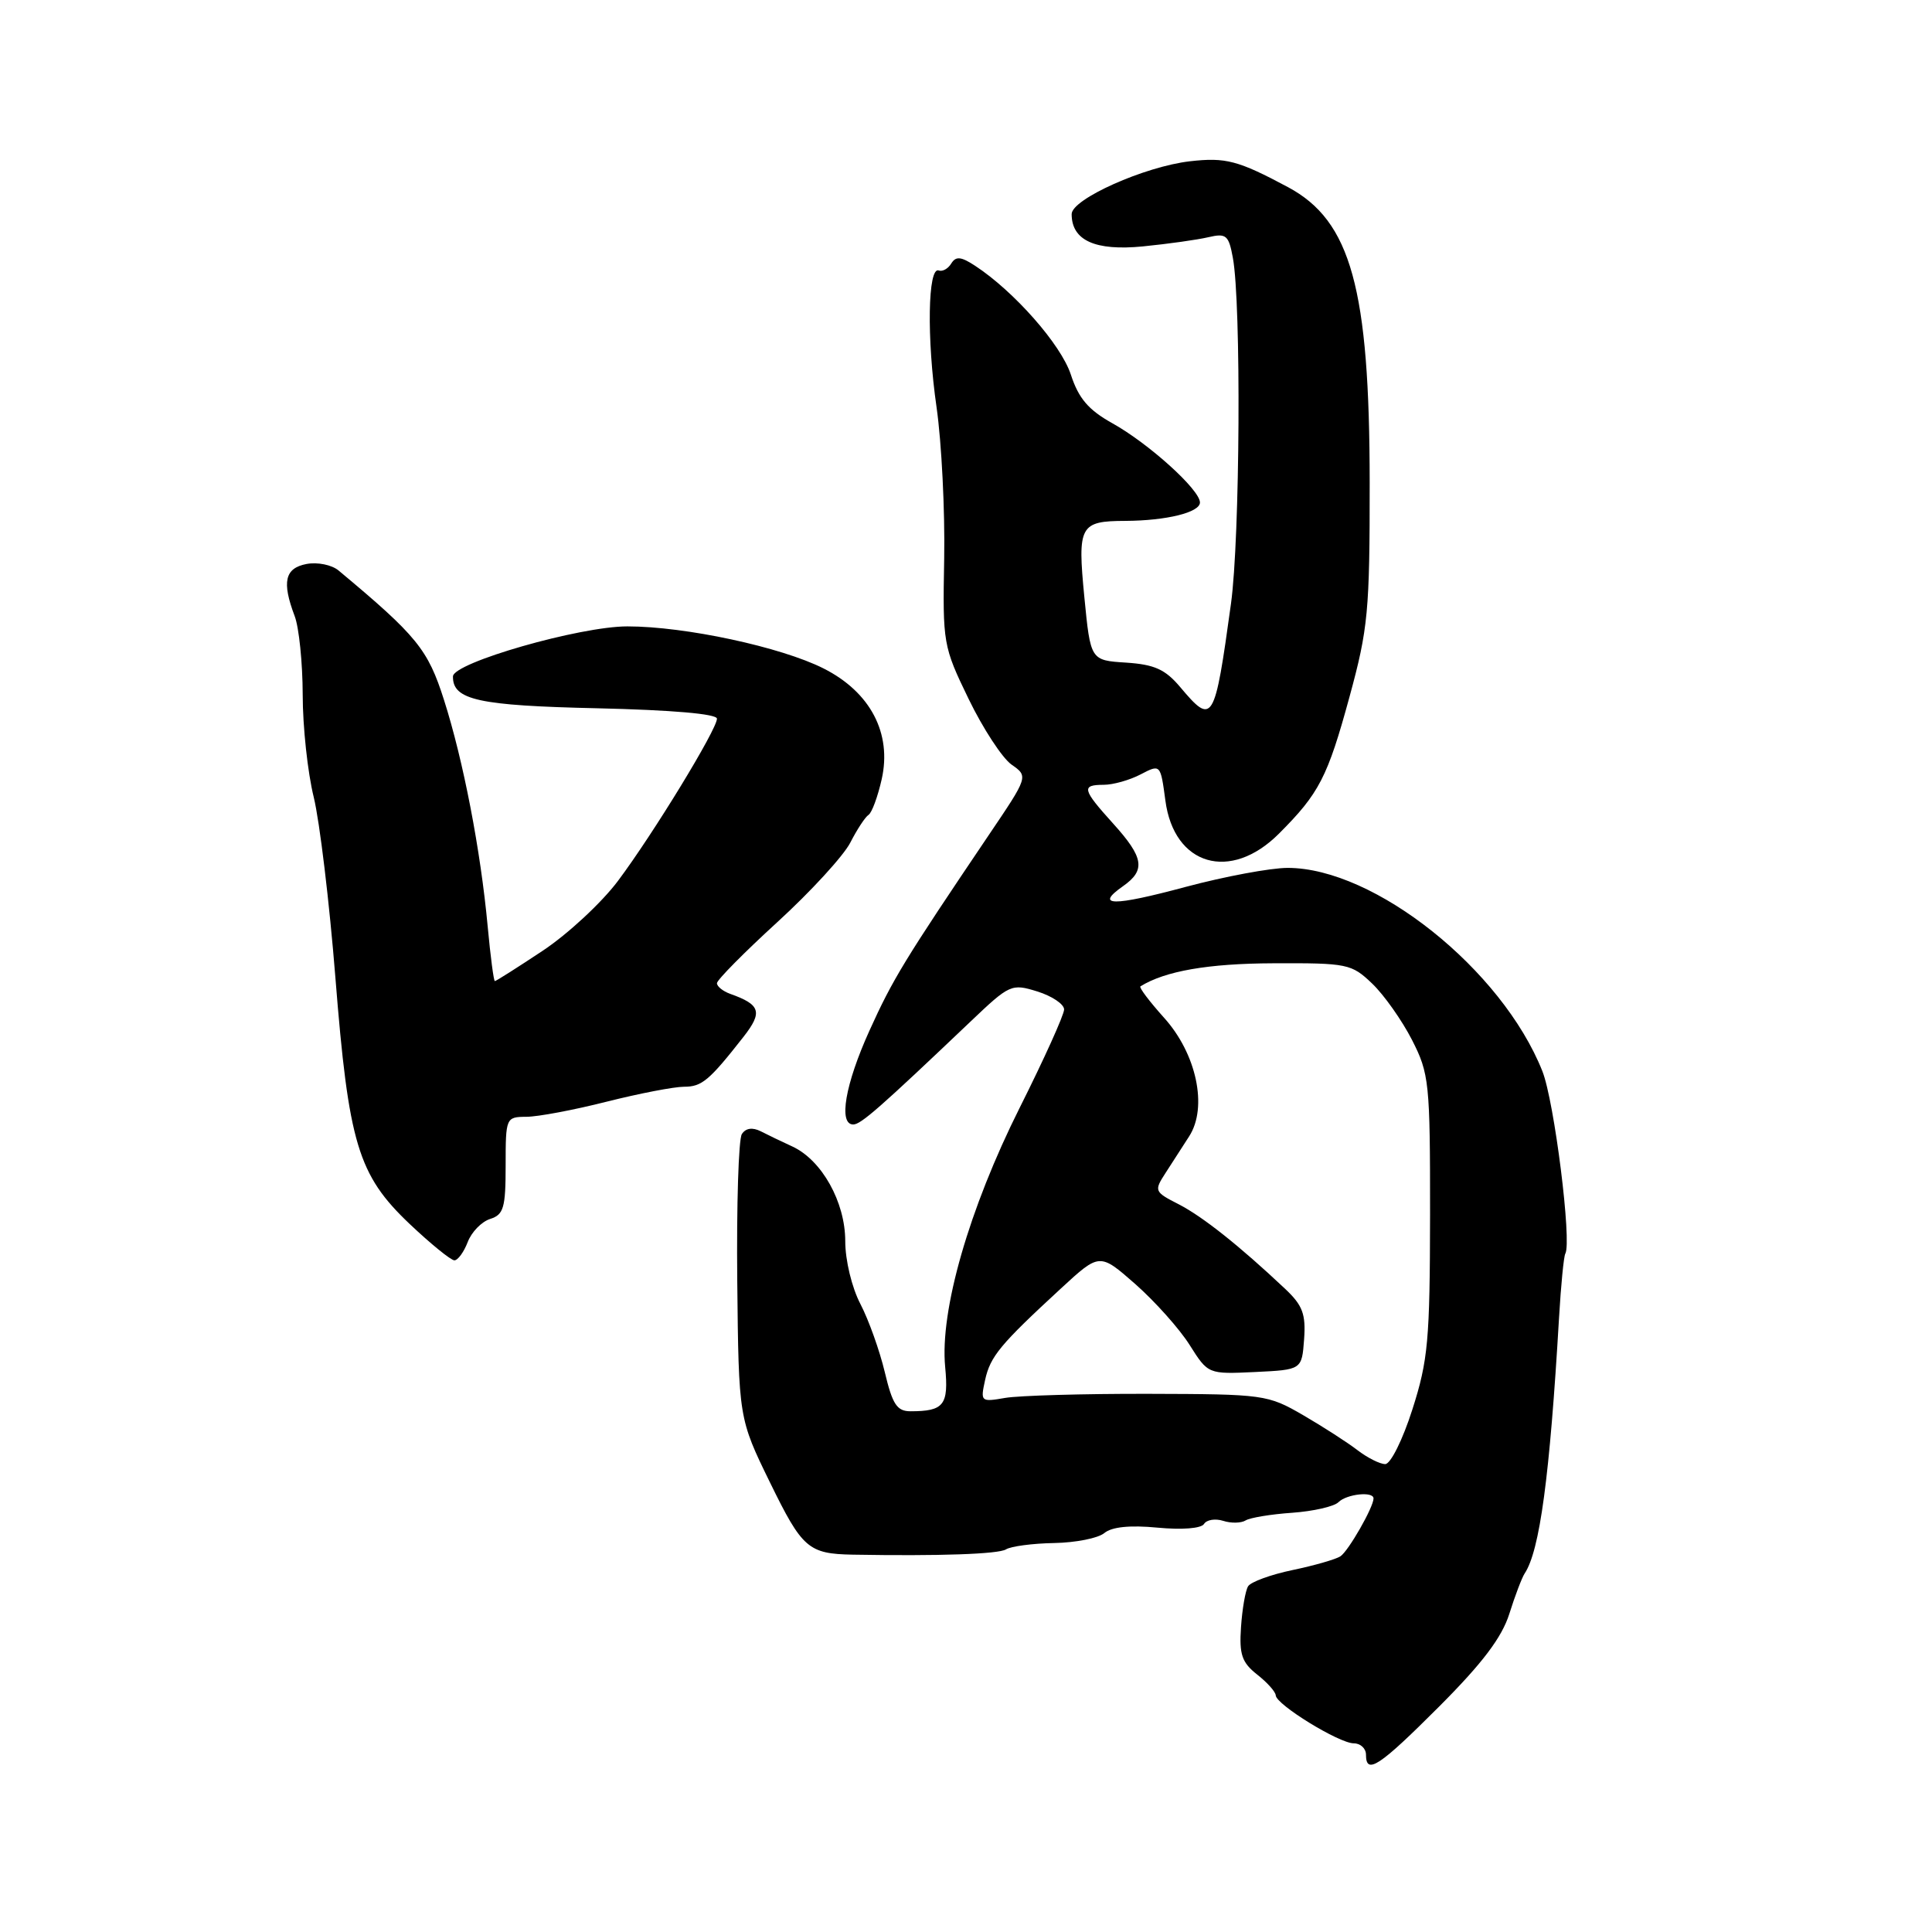 <?xml version="1.0" encoding="UTF-8" standalone="no"?>
<!DOCTYPE svg PUBLIC "-//W3C//DTD SVG 1.1//EN" "http://www.w3.org/Graphics/SVG/1.1/DTD/svg11.dtd" >
<svg xmlns="http://www.w3.org/2000/svg" xmlns:xlink="http://www.w3.org/1999/xlink" version="1.1" viewBox="0 0 256 256">
 <g >
 <path fill="currentColor"
d=" M 190.72 226.10 C 196.42 220.39 199.00 216.98 199.99 213.85 C 200.74 211.46 201.66 209.05 202.02 208.50 C 204.03 205.48 205.35 195.66 206.58 174.62 C 206.83 170.29 207.21 166.46 207.41 166.12 C 208.30 164.60 205.96 145.93 204.37 141.93 C 199.02 128.47 182.13 115.00 170.62 115.00 C 168.36 115.00 162.27 116.14 157.10 117.52 C 147.42 120.12 145.00 120.09 148.81 117.42 C 151.83 115.30 151.57 113.63 147.50 109.13 C 143.39 104.58 143.25 104.00 146.25 103.99 C 147.49 103.99 149.69 103.37 151.14 102.61 C 153.77 101.24 153.77 101.24 154.42 106.08 C 155.56 114.71 163.04 116.89 169.46 110.47 C 174.80 105.13 175.91 102.99 178.82 92.32 C 181.28 83.31 181.50 80.97 181.49 64.00 C 181.48 38.22 179.01 29.27 170.67 24.80 C 164.05 21.26 162.41 20.83 157.67 21.37 C 151.67 22.06 142.00 26.38 142.00 28.37 C 142.00 31.86 145.11 33.27 151.44 32.65 C 154.77 32.32 158.68 31.77 160.12 31.43 C 162.48 30.88 162.81 31.16 163.36 34.16 C 164.48 40.18 164.31 71.31 163.11 80.00 C 160.94 95.77 160.70 96.17 156.39 91.05 C 154.40 88.69 152.98 88.05 149.21 87.80 C 144.50 87.50 144.50 87.50 143.68 79.10 C 142.76 69.64 143.08 69.04 149.13 69.02 C 154.56 68.99 159.00 67.90 159.00 66.58 C 159.00 64.90 152.21 58.76 147.37 56.07 C 144.22 54.31 142.92 52.79 141.89 49.63 C 140.59 45.66 134.37 38.60 129.21 35.22 C 127.34 33.99 126.66 33.93 126.05 34.91 C 125.63 35.61 124.88 36.02 124.39 35.84 C 122.94 35.29 122.78 44.83 124.10 53.97 C 124.77 58.66 125.22 67.67 125.11 74.00 C 124.90 85.26 124.97 85.65 128.35 92.62 C 130.25 96.54 132.81 100.45 134.03 101.31 C 136.27 102.88 136.27 102.88 130.99 110.69 C 119.84 127.21 118.31 129.71 115.20 136.58 C 111.99 143.67 111.07 149.00 113.06 149.00 C 114.07 149.00 116.62 146.76 128.57 135.39 C 133.80 130.41 134.02 130.31 137.47 131.38 C 139.41 131.99 141.00 133.06 141.00 133.76 C 141.00 134.46 138.36 140.31 135.12 146.77 C 128.40 160.18 124.52 173.68 125.24 181.13 C 125.72 186.18 125.08 187.00 120.65 187.00 C 118.85 187.00 118.26 186.10 117.24 181.82 C 116.56 178.97 115.11 174.90 114.01 172.79 C 112.87 170.60 112.00 167.00 112.00 164.46 C 112.00 159.28 108.90 153.73 105.00 151.92 C 103.62 151.29 101.73 150.38 100.80 149.90 C 99.70 149.35 98.81 149.48 98.30 150.27 C 97.86 150.95 97.59 159.70 97.69 169.72 C 97.88 187.95 97.88 187.95 102.05 196.48 C 106.30 205.18 107.12 205.89 113.00 206.00 C 124.38 206.20 132.30 205.93 133.30 205.30 C 133.96 204.89 136.83 204.51 139.67 204.46 C 142.52 204.41 145.52 203.82 146.34 203.13 C 147.32 202.32 149.73 202.07 153.37 202.42 C 156.63 202.73 159.17 202.53 159.54 201.93 C 159.89 201.37 161.03 201.19 162.08 201.52 C 163.12 201.86 164.47 201.83 165.06 201.46 C 165.65 201.10 168.43 200.64 171.22 200.45 C 174.02 200.25 176.78 199.62 177.35 199.05 C 178.44 197.96 182.00 197.58 182.00 198.55 C 182.00 199.71 178.67 205.53 177.61 206.22 C 177.00 206.62 174.15 207.44 171.27 208.04 C 168.39 208.64 165.74 209.61 165.38 210.19 C 165.02 210.77 164.60 213.21 164.44 215.61 C 164.19 219.23 164.56 220.29 166.57 221.88 C 167.91 222.93 169.02 224.17 169.04 224.64 C 169.09 225.87 177.44 231.00 179.38 231.00 C 180.27 231.00 181.00 231.68 181.00 232.50 C 181.00 235.23 182.75 234.08 190.72 226.10 Z  M 61.97 164.59 C 62.47 163.26 63.81 161.88 64.94 161.52 C 66.74 160.95 67.00 160.05 67.00 154.43 C 67.00 148.09 67.04 148.00 69.75 147.98 C 71.26 147.98 76.04 147.08 80.38 145.98 C 84.71 144.89 89.32 144.00 90.63 144.00 C 93.00 144.00 93.96 143.20 98.53 137.37 C 101.08 134.10 100.78 133.12 96.75 131.69 C 95.79 131.34 95.00 130.71 95.00 130.28 C 95.00 129.85 98.61 126.20 103.02 122.17 C 107.43 118.14 111.76 113.41 112.66 111.67 C 113.55 109.93 114.64 108.26 115.08 107.98 C 115.53 107.69 116.31 105.56 116.83 103.25 C 118.20 97.17 115.33 91.70 109.12 88.57 C 103.49 85.73 90.79 83.00 83.14 83.00 C 76.84 82.99 60.04 87.81 60.02 89.63 C 59.97 92.75 63.39 93.50 79.15 93.85 C 89.01 94.08 95.00 94.59 95.00 95.23 C 95.00 96.65 86.58 110.45 81.88 116.73 C 79.73 119.60 75.24 123.77 71.91 125.98 C 68.58 128.19 65.73 130.00 65.57 130.00 C 65.42 130.00 64.99 126.74 64.62 122.75 C 63.69 112.69 61.39 100.75 58.83 92.74 C 56.70 86.04 55.25 84.26 44.87 75.60 C 43.96 74.84 42.07 74.46 40.62 74.73 C 37.74 75.28 37.33 77.10 39.04 81.62 C 39.62 83.13 40.10 87.82 40.11 92.06 C 40.11 96.29 40.77 102.39 41.57 105.62 C 42.36 108.86 43.65 119.61 44.44 129.52 C 46.19 151.54 47.43 155.68 54.28 162.18 C 57.08 164.83 59.75 167.00 60.21 167.00 C 60.67 167.00 61.46 165.91 61.97 164.59 Z  M 179.88 192.16 C 178.57 191.15 175.33 189.06 172.68 187.52 C 167.97 184.79 167.50 184.73 152.18 184.69 C 143.56 184.67 135.01 184.92 133.19 185.23 C 129.96 185.79 129.90 185.74 130.53 182.86 C 131.22 179.72 132.52 178.16 140.61 170.70 C 145.71 166.00 145.71 166.00 150.45 170.16 C 153.05 172.46 156.29 176.08 157.63 178.21 C 160.08 182.09 160.08 182.09 166.29 181.80 C 172.50 181.50 172.50 181.50 172.80 177.46 C 173.04 174.13 172.61 172.97 170.30 170.79 C 164.23 165.07 159.35 161.20 156.18 159.57 C 152.96 157.93 152.90 157.80 154.43 155.44 C 155.29 154.10 156.71 151.91 157.57 150.57 C 160.06 146.71 158.55 139.61 154.22 134.83 C 152.30 132.69 150.90 130.84 151.11 130.70 C 154.37 128.67 160.08 127.67 168.73 127.64 C 178.55 127.60 179.08 127.71 181.82 130.33 C 183.39 131.83 185.76 135.19 187.09 137.78 C 189.38 142.27 189.50 143.41 189.49 161.00 C 189.47 177.58 189.23 180.25 187.15 186.75 C 185.87 190.77 184.26 194.00 183.55 194.00 C 182.85 194.00 181.20 193.17 179.88 192.16 Z "/>
</g>
</svg>